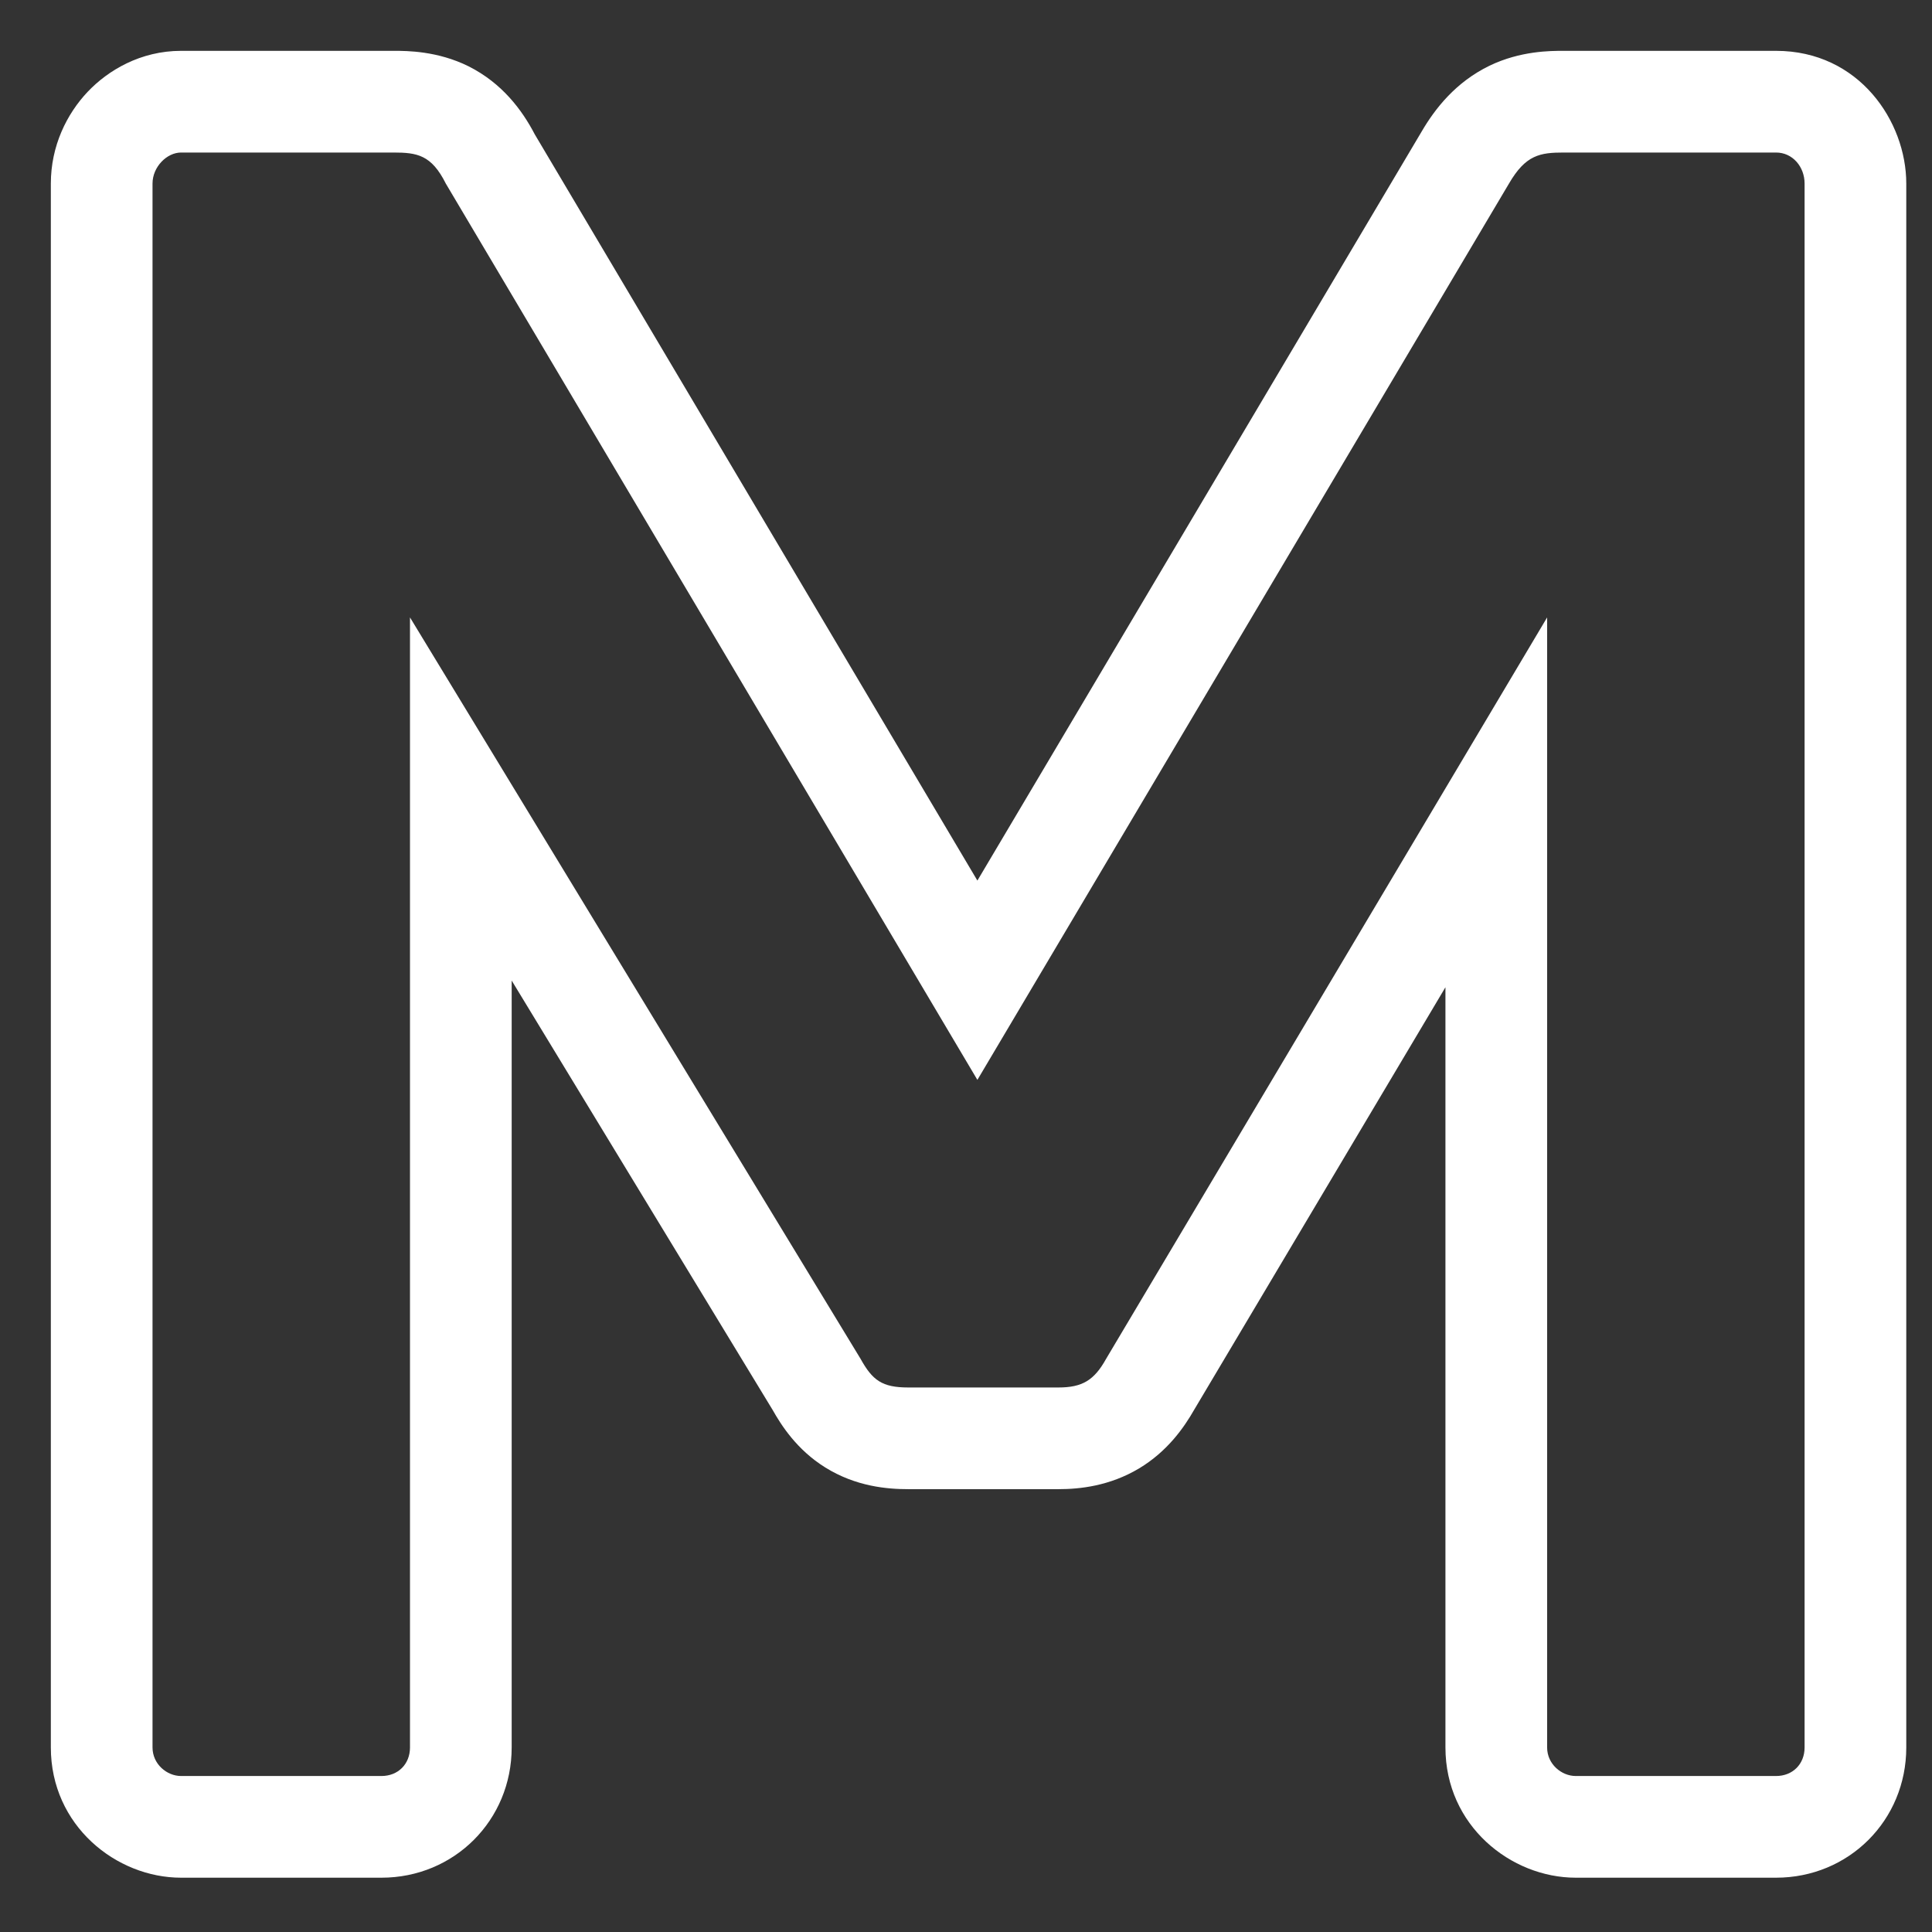 <svg width="19" height="19" viewBox="0 0 19 19" fill="none" xmlns="http://www.w3.org/2000/svg">
<rect x="0" y="0" width="19" height="19" fill="#333333" stroke="none"/>
<path fill-rule="evenodd" clip-rule="evenodd" d="M17.466 0.5C18.284 0.5 18.747 1.196 18.747 1.805V17.185C18.747 17.901 18.183 18.466 17.466 18.466H15.497C14.858 18.466 14.215 17.954 14.215 17.185V9.709L11.744 13.864C11.643 14.041 11.48 14.274 11.202 14.441C10.912 14.614 10.62 14.645 10.409 14.645H8.932C8.727 14.645 8.418 14.62 8.115 14.431C7.834 14.256 7.681 14.012 7.599 13.867L5.032 9.643V17.185C5.032 17.901 4.467 18.466 3.751 18.466H1.781C1.143 18.466 0.5 17.954 0.5 17.185V1.805C0.5 1.436 0.656 1.121 0.862 0.903C1.062 0.692 1.382 0.5 1.781 0.5H3.868C3.871 0.5 3.874 0.5 3.878 0.5C3.999 0.5 4.302 0.5 4.608 0.652C4.94 0.819 5.136 1.085 5.259 1.321L9.612 8.66L13.979 1.297C14.113 1.067 14.317 0.807 14.649 0.646C14.952 0.5 15.248 0.5 15.372 0.5L17.466 0.5ZM14.84 1.805L9.612 10.62L4.384 1.805C4.243 1.523 4.102 1.5 3.868 1.5H1.781C1.641 1.5 1.5 1.641 1.5 1.805V17.185C1.5 17.349 1.641 17.466 1.781 17.466H3.751C3.915 17.466 4.032 17.349 4.032 17.185V6.072L8.463 13.363C8.58 13.574 8.674 13.645 8.932 13.645H10.409C10.644 13.645 10.761 13.574 10.878 13.363L15.215 6.072V17.185C15.215 17.349 15.356 17.466 15.497 17.466H17.466C17.63 17.466 17.747 17.349 17.747 17.185V1.805C17.747 1.641 17.63 1.5 17.466 1.5H15.38C15.145 1.5 15.004 1.523 14.84 1.805Z" fill="white"/>
</svg>
